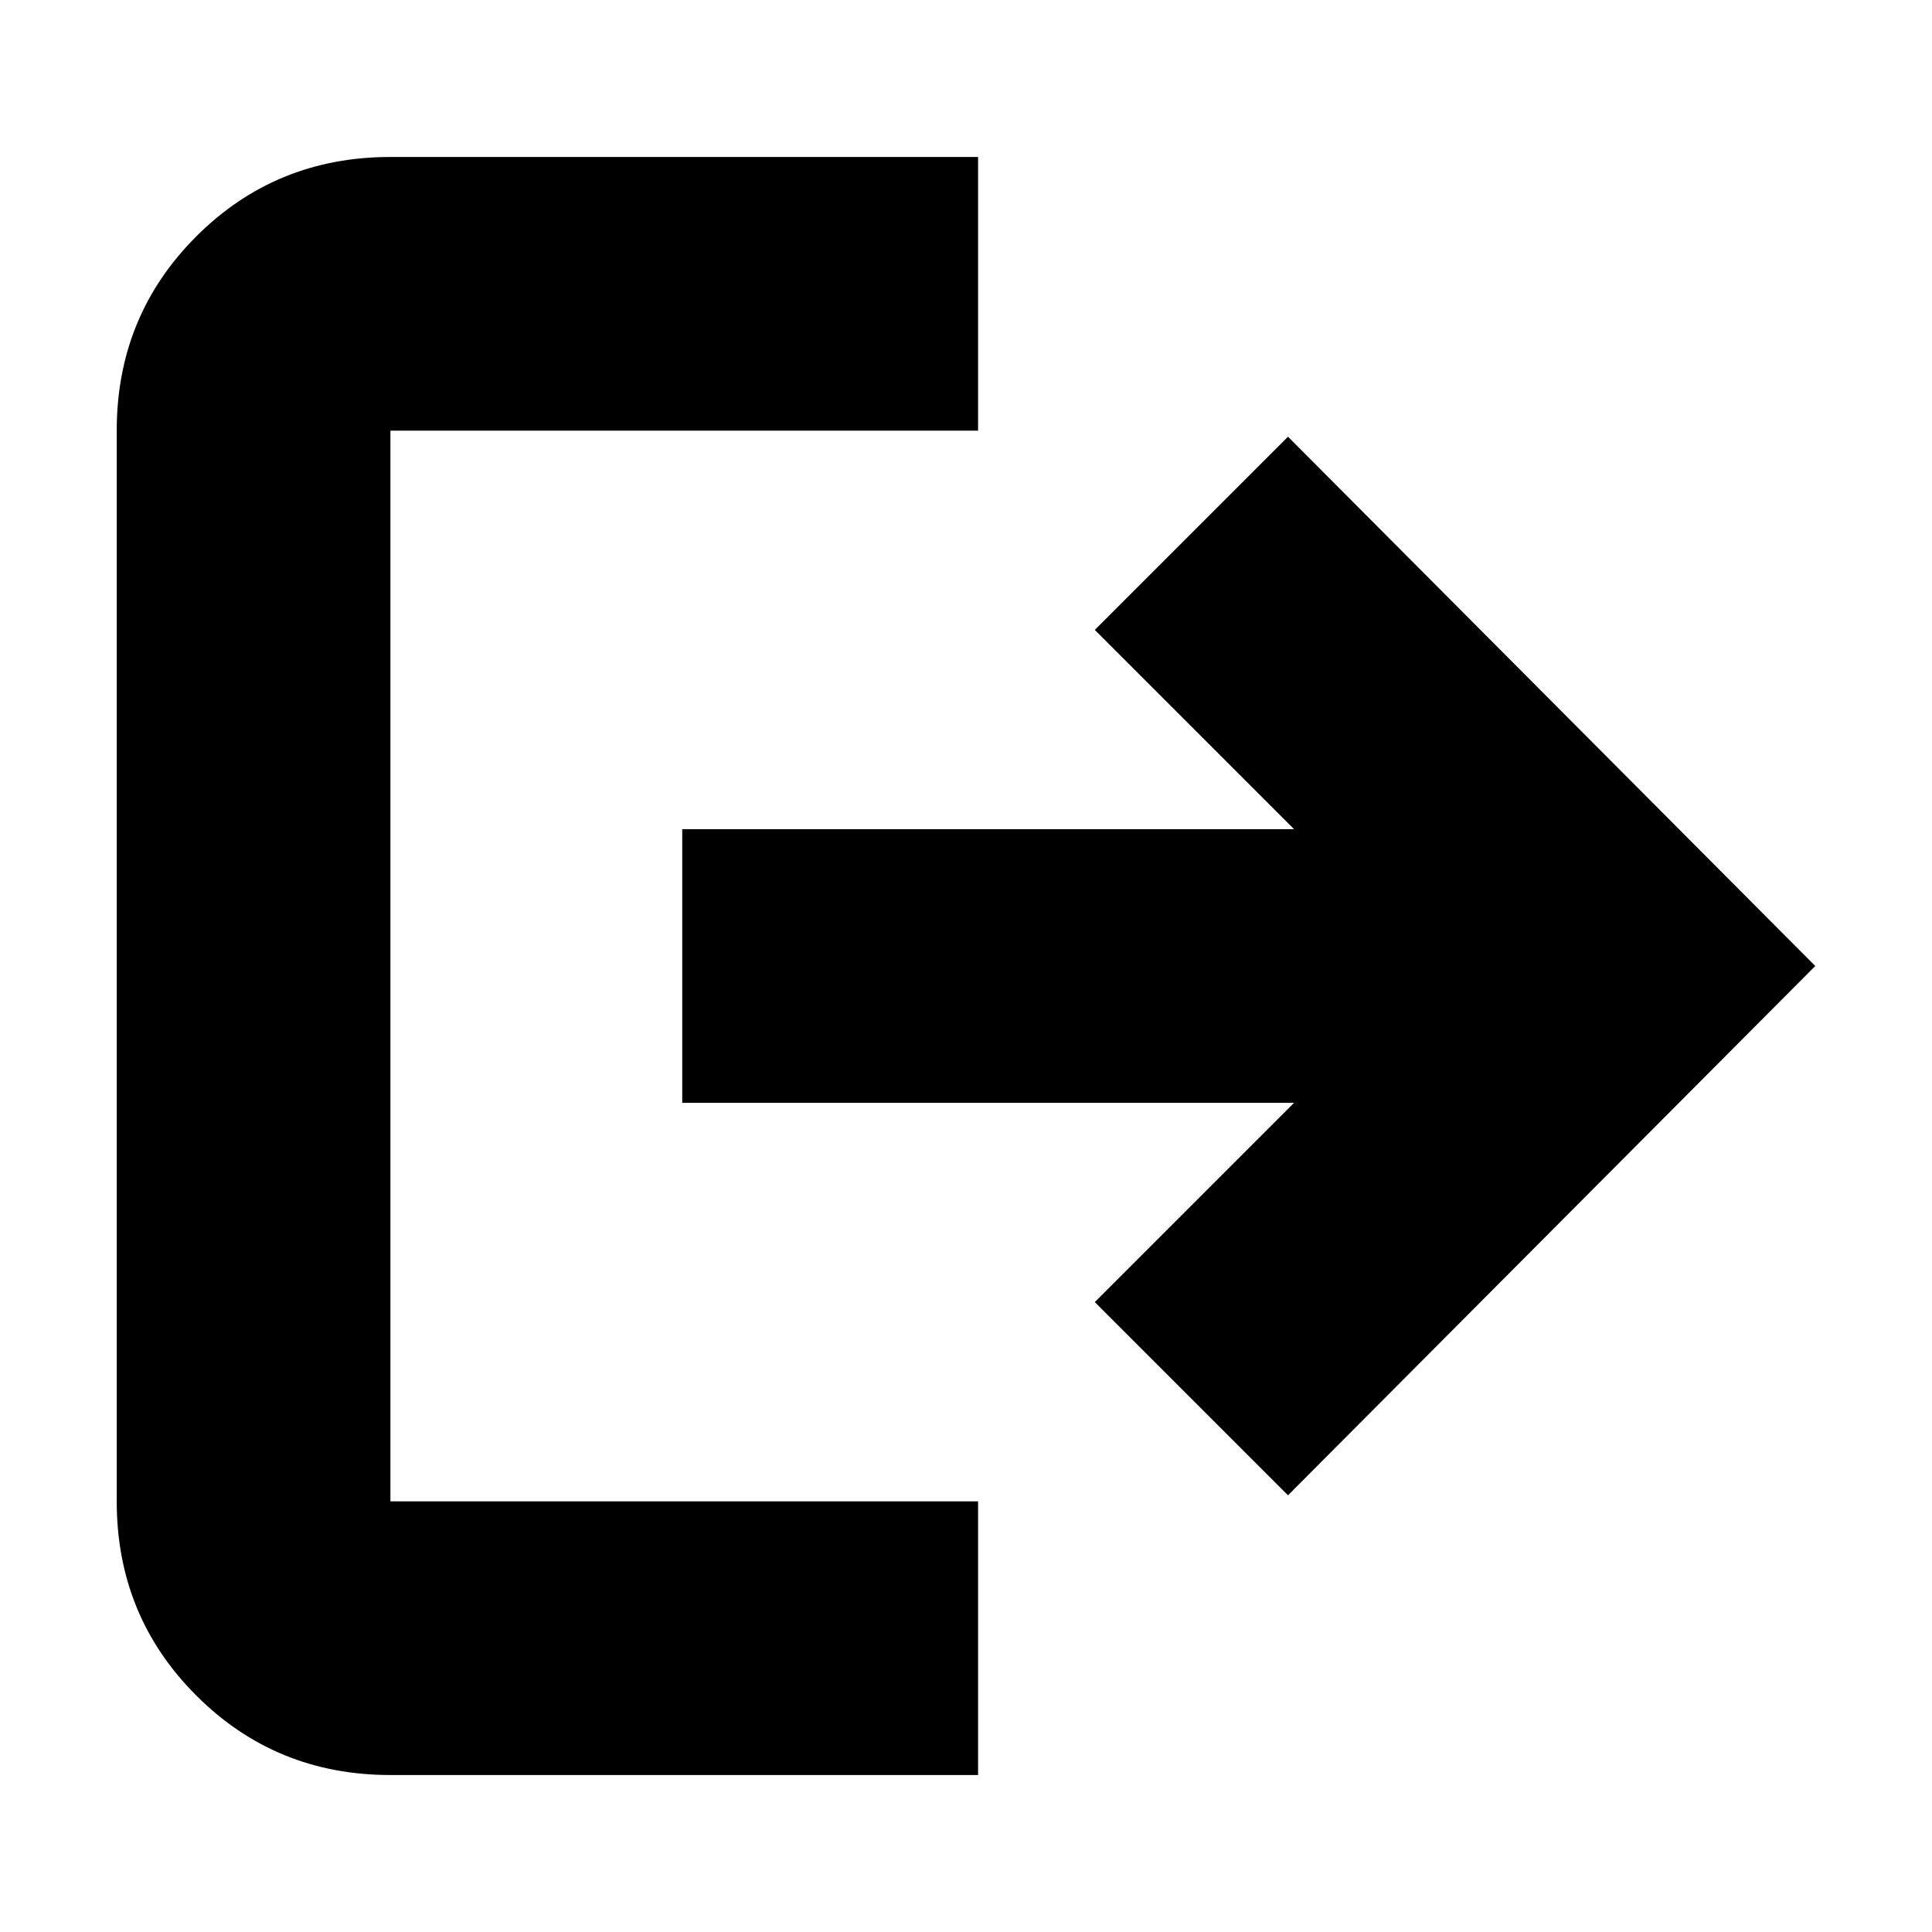 <svg xmlns="http://www.w3.org/2000/svg" height="24" width="24"><path d="M8.475 10.3H16.075L13.6 7.825L16 5.425L22.55 12L16 18.575L13.6 16.175L16.075 13.7H8.475ZM12.15 1.95V5.35H4.85Q4.85 5.35 4.85 5.35Q4.85 5.35 4.85 5.35V18.65Q4.85 18.65 4.85 18.65Q4.85 18.65 4.85 18.65H12.15V22.05H4.85Q3.425 22.05 2.438 21.062Q1.45 20.075 1.45 18.65V5.35Q1.45 3.925 2.438 2.937Q3.425 1.95 4.85 1.95Z"/></svg>